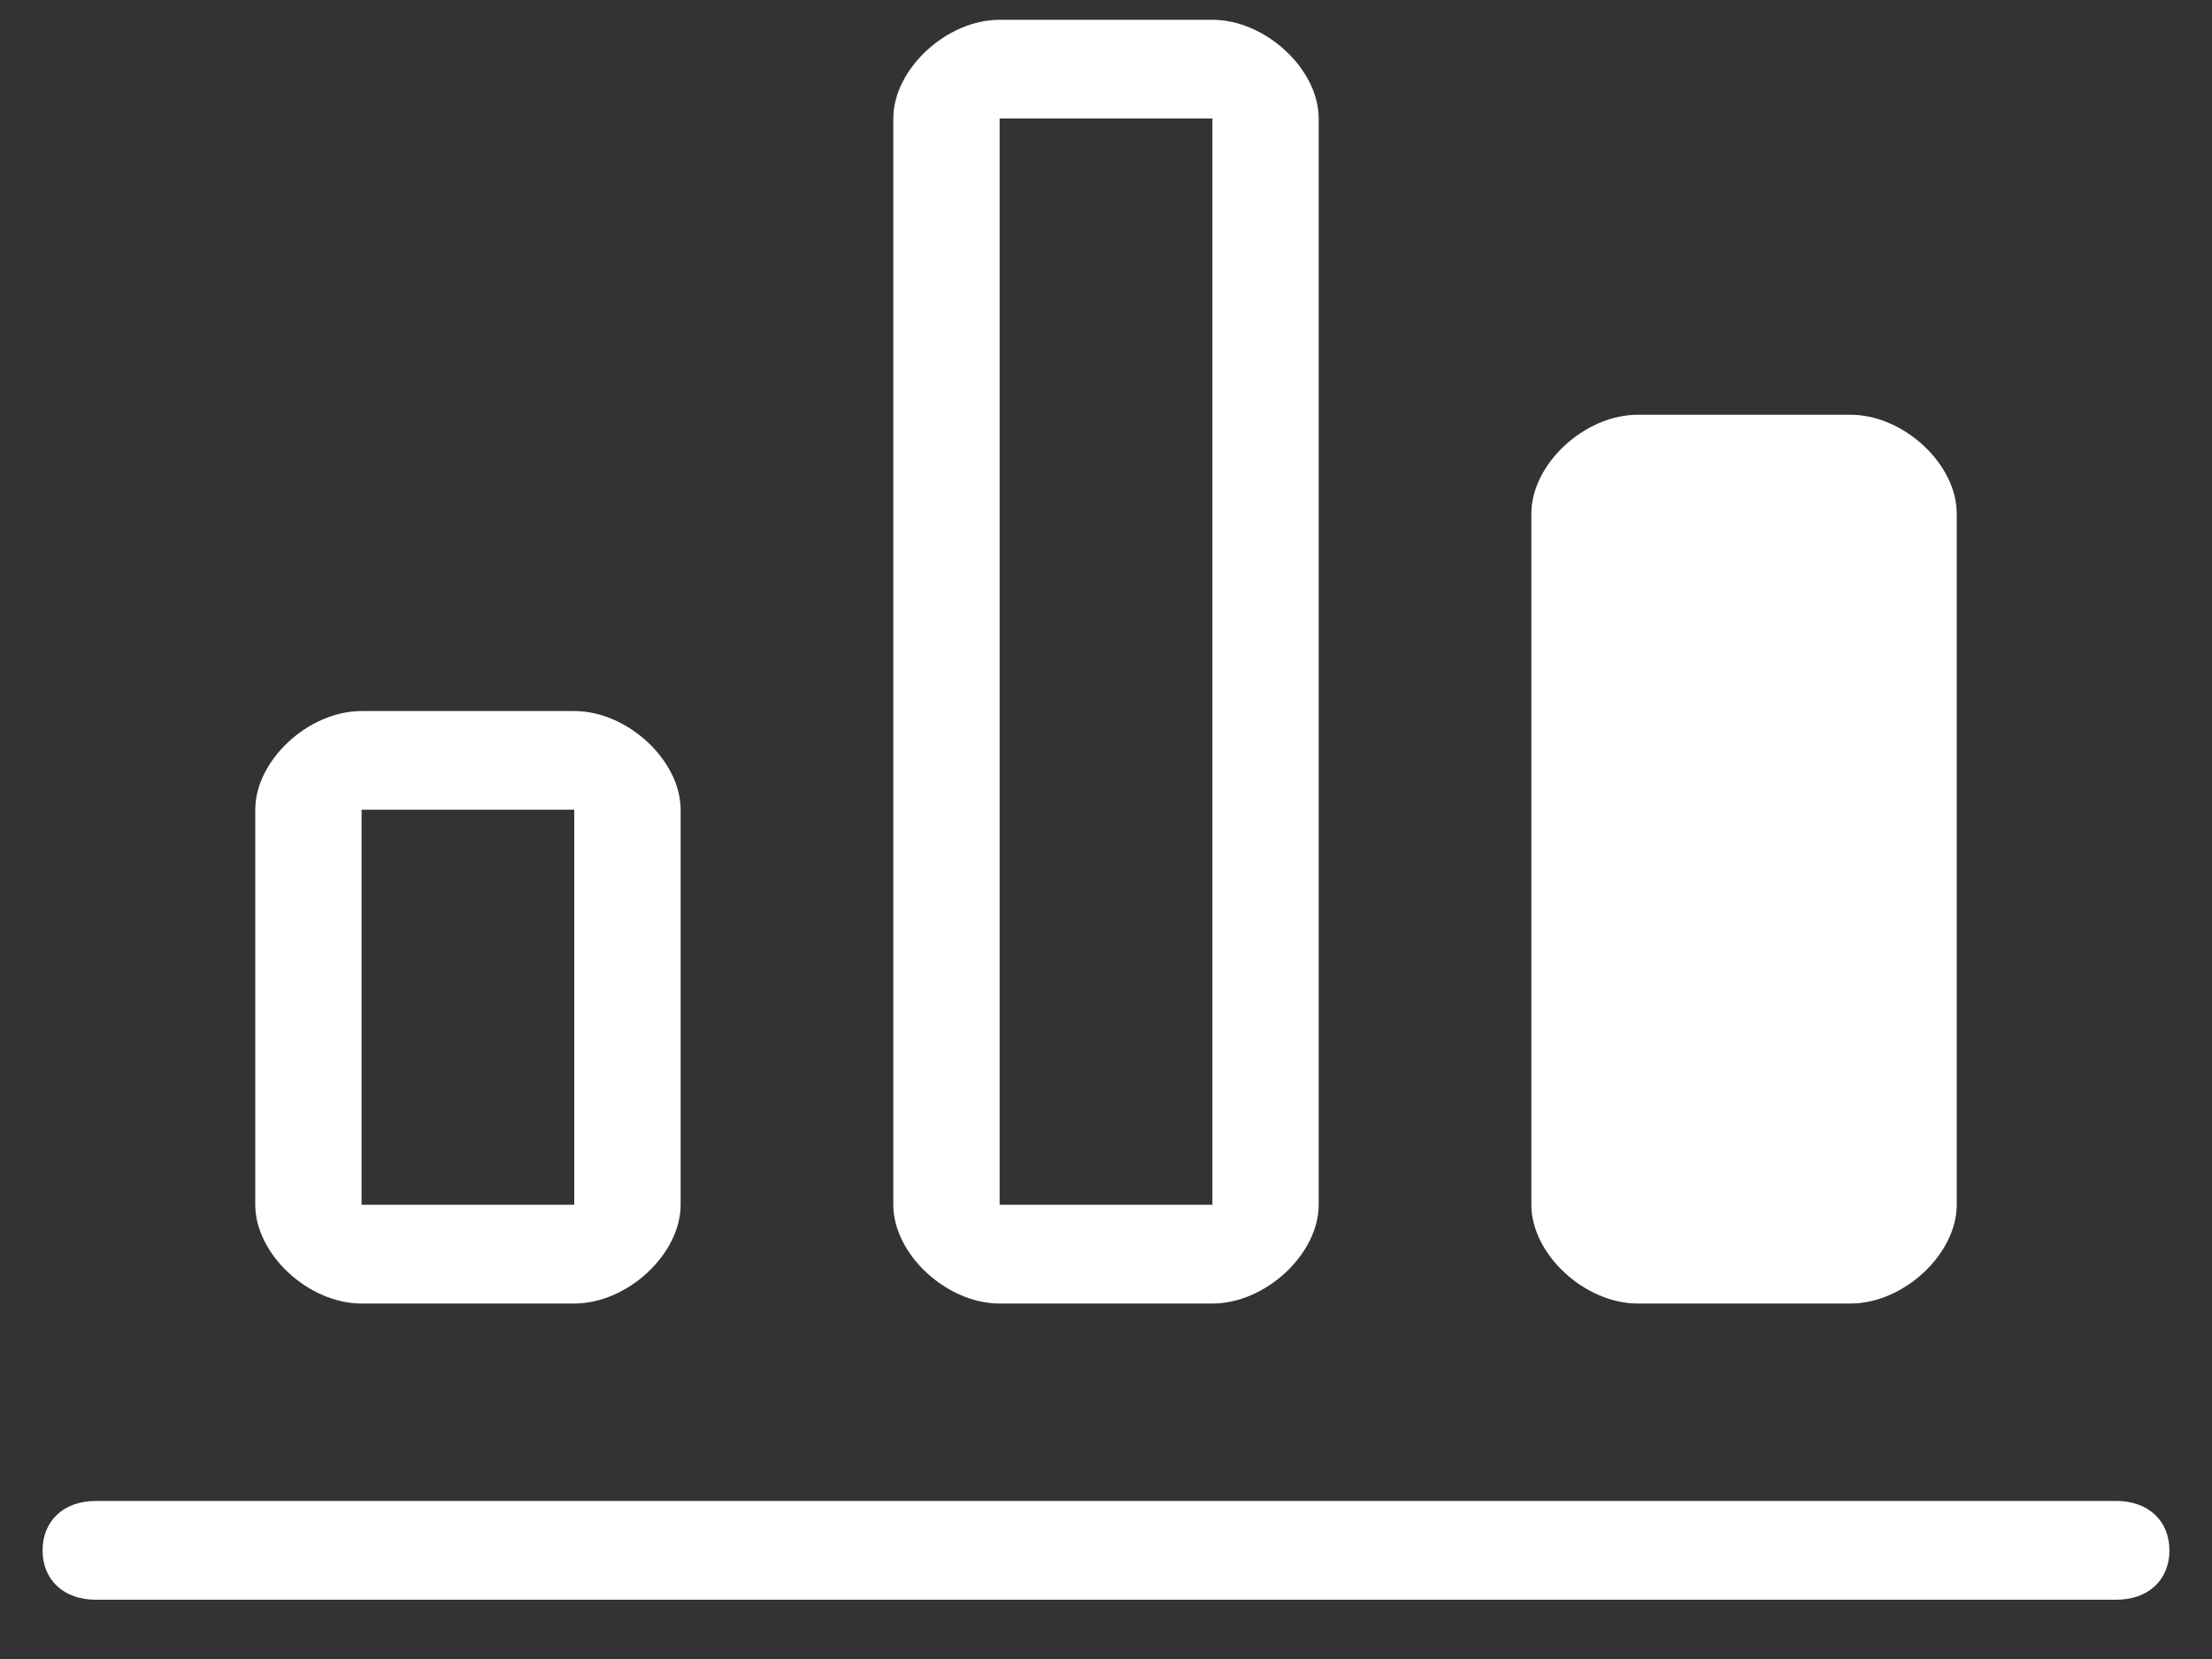 ﻿<?xml version="1.0" encoding="utf-8"?>
<svg version="1.1" xmlns:xlink="http://www.w3.org/1999/xlink" width="20px" height="15px" xmlns="http://www.w3.org/2000/svg">
  <rect width="100%" height="100%" fill="#333333" stroke="none"/>
  <g transform="matrix(1 0 0 1 -76 -29 )">
    <path d="M 19.135 13.571  C 19.423 13.571  19.615 13.75  19.615 14.018  C 19.615 14.286  19.423 14.464  19.135 14.464  L 0.865 14.464  C 0.577 14.464  0.385 14.286  0.385 14.018  C 0.385 13.75  0.577 13.571  0.865 13.571  L 19.135 13.571  Z M 3.269 11.786  C 2.788 11.786  2.308 11.339  2.308 10.893  L 2.308 7.321  C 2.308 6.875  2.788 6.429  3.269 6.429  L 5.192 6.429  C 5.673 6.429  6.154 6.875  6.154 7.321  L 6.154 10.893  C 6.154 11.339  5.673 11.786  5.192 11.786  L 3.269 11.786  Z M 3.269 7.321  L 3.269 10.893  L 5.192 10.893  L 5.192 7.321  L 3.269 7.321  Z M 9.038 11.786  C 8.558 11.786  8.077 11.339  8.077 10.893  L 8.077 1.071  C 8.077 0.625  8.558 0.179  9.038 0.179  L 10.962 0.179  C 11.442 0.179  11.923 0.625  11.923 1.071  L 11.923 10.893  C 11.923 11.339  11.442 11.786  10.962 11.786  L 9.038 11.786  Z M 9.038 1.071  L 9.038 10.893  L 10.962 10.893  L 10.962 1.071  L 9.038 1.071  Z M 13.846 10.893  C 13.846 11.339  14.327 11.786  14.808 11.786  L 16.731 11.786  C 17.212 11.786  17.692 11.339  17.692 10.893  L 17.692 4.643  C 17.692 4.196  17.212 3.75  16.731 3.75  L 14.808 3.75  C 14.327 3.75  13.846 4.196  13.846 4.643  L 13.846 10.893  Z " fill-rule="nonzero" fill="#ffffff" stroke="none" transform="matrix(1 0 0 1 76 29 )" />
  </g>
</svg>